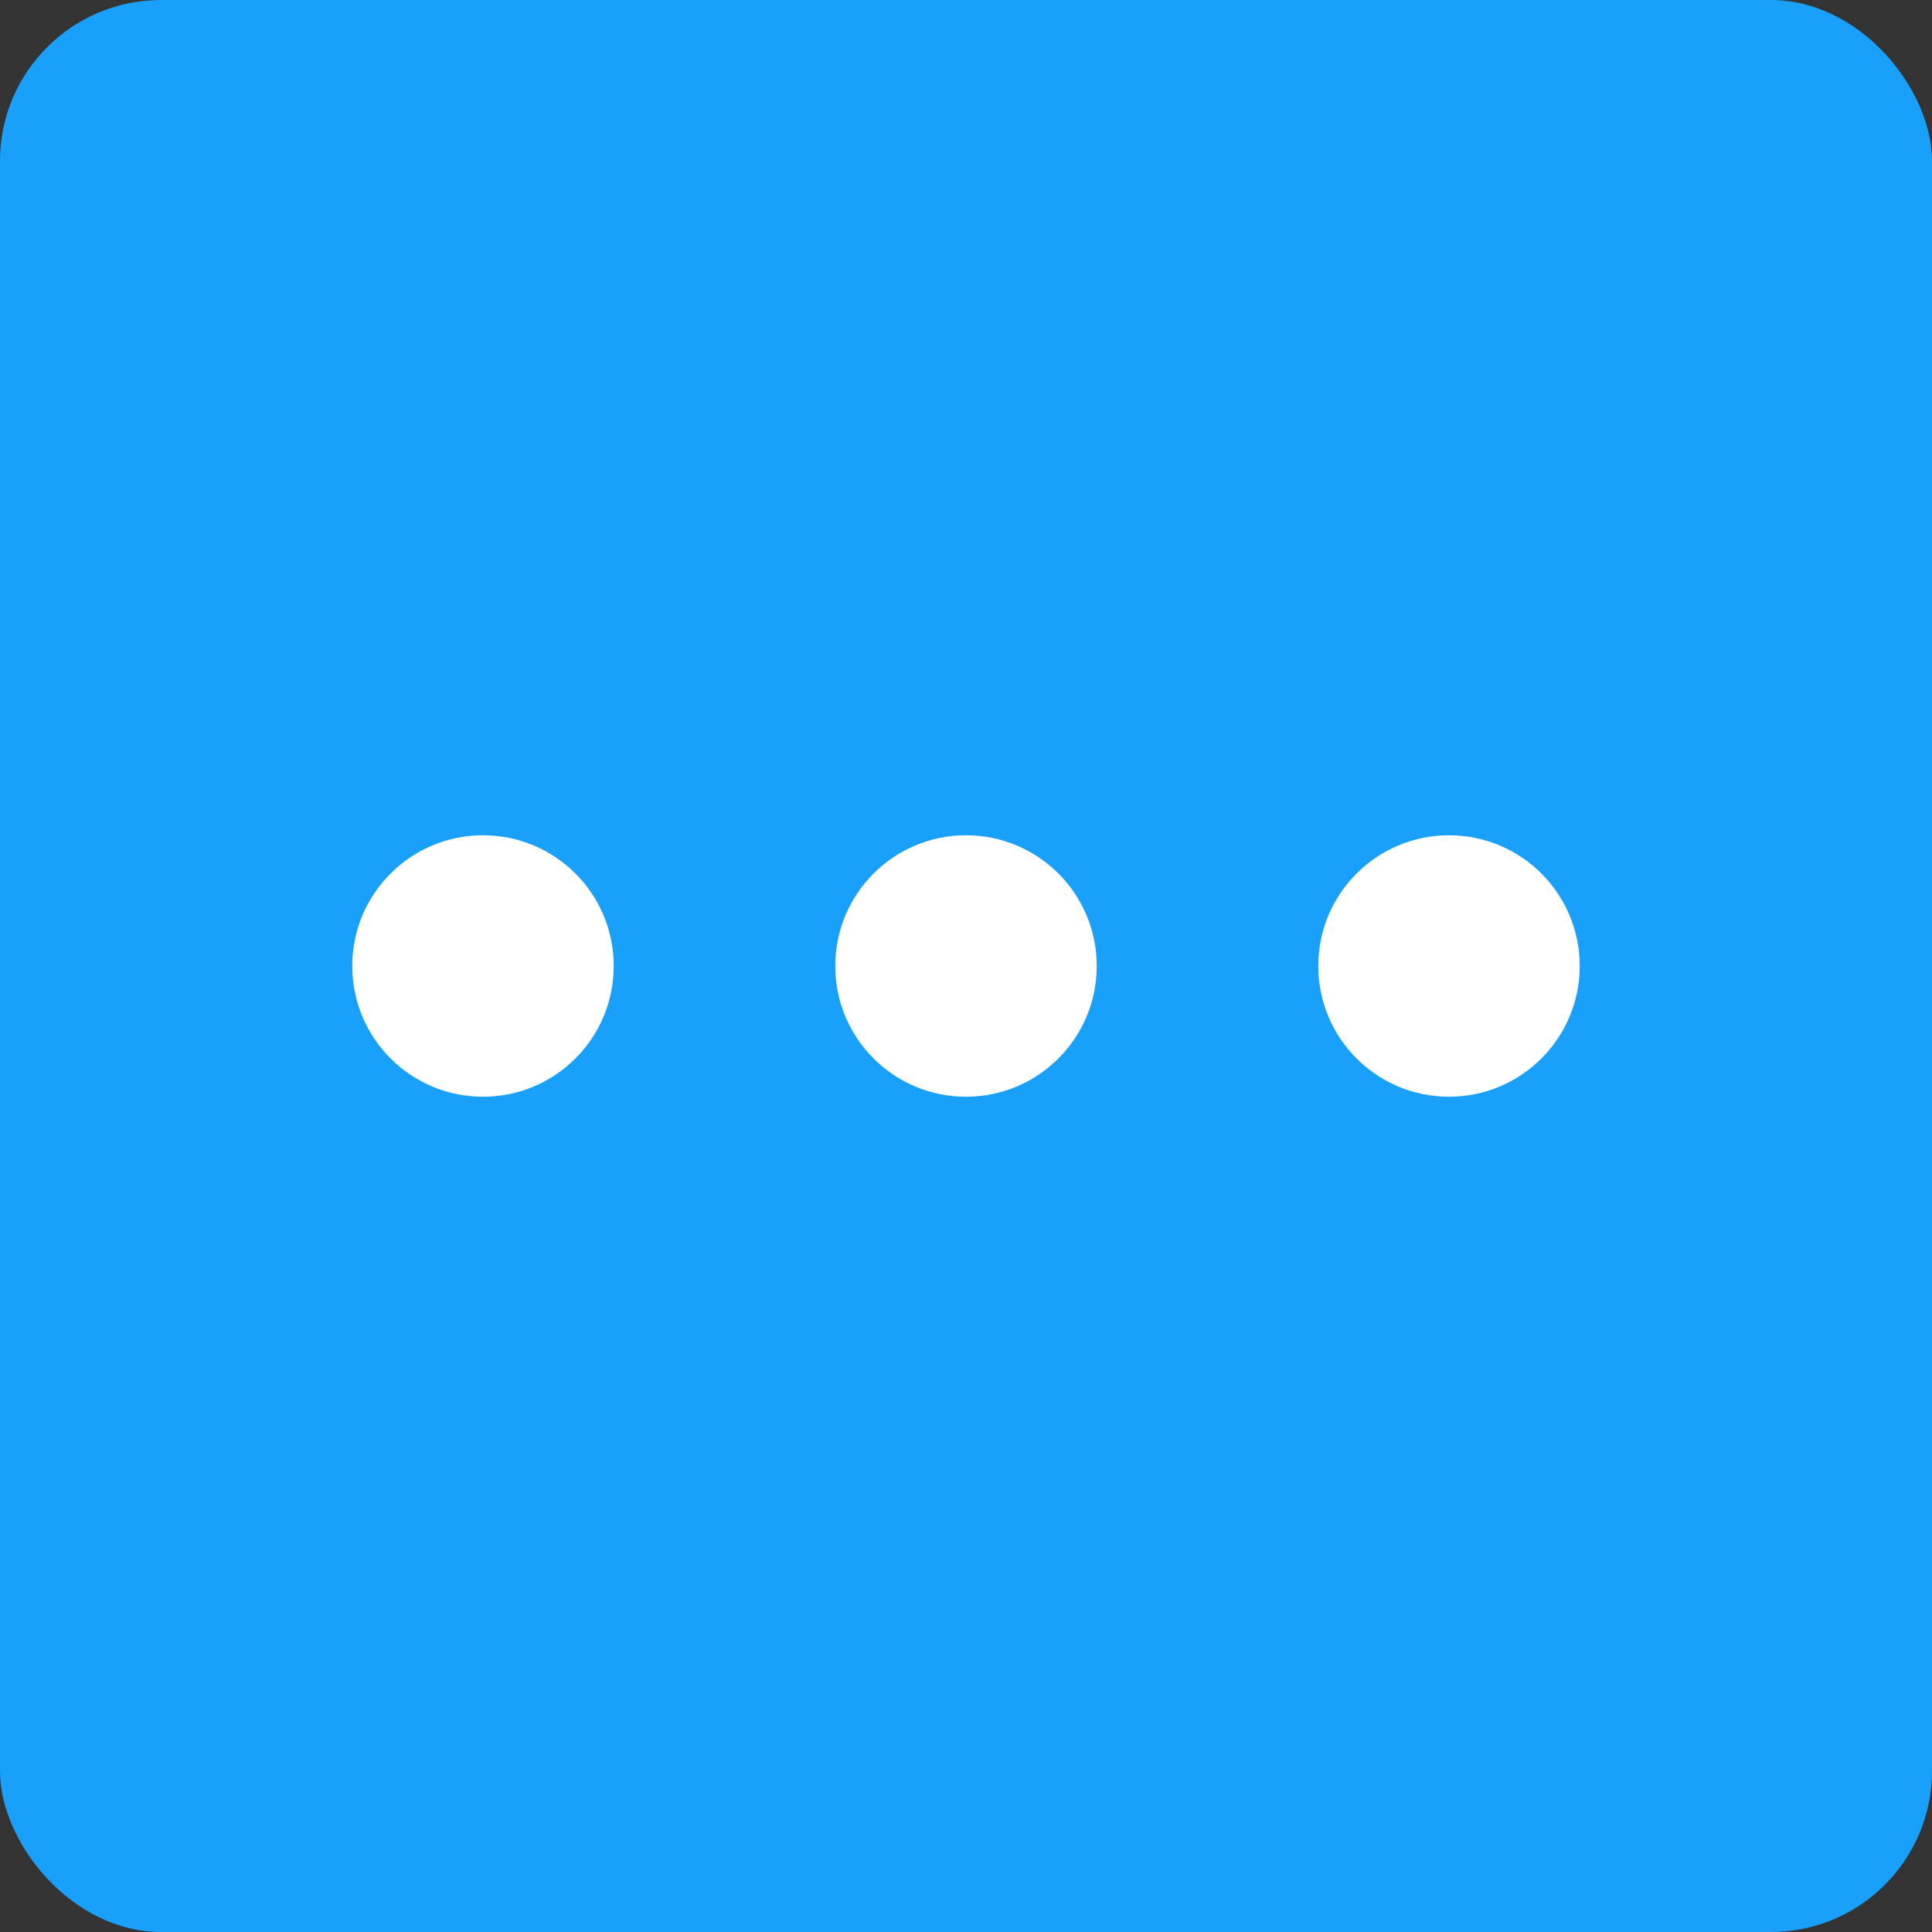 <svg width="24" height="24" viewBox="0 0 24 24" fill="none" xmlns="http://www.w3.org/2000/svg">
<rect x="0" y="0" width="24" height="24" fill="#333333" stroke="none"/>
<rect width="24" height="24" rx="2" fill="#18A0FB"/>
<path d="M12 10.376C12.897 10.376 13.624 11.103 13.624 12C13.624 12.897 12.897 13.624 12 13.624C11.103 13.624 10.376 12.897 10.376 12C10.376 11.103 11.103 10.376 12 10.376ZM18 10.376C18.897 10.376 19.624 11.103 19.624 12C19.624 12.897 18.897 13.624 18 13.624C17.103 13.624 16.376 12.897 16.376 12C16.376 11.103 17.103 10.376 18 10.376ZM6 10.376C6.897 10.376 7.624 11.103 7.624 12C7.624 12.897 6.897 13.624 6 13.624C5.103 13.624 4.376 12.897 4.376 12C4.376 11.103 5.103 10.376 6 10.376Z" fill="white"/>
</svg>
